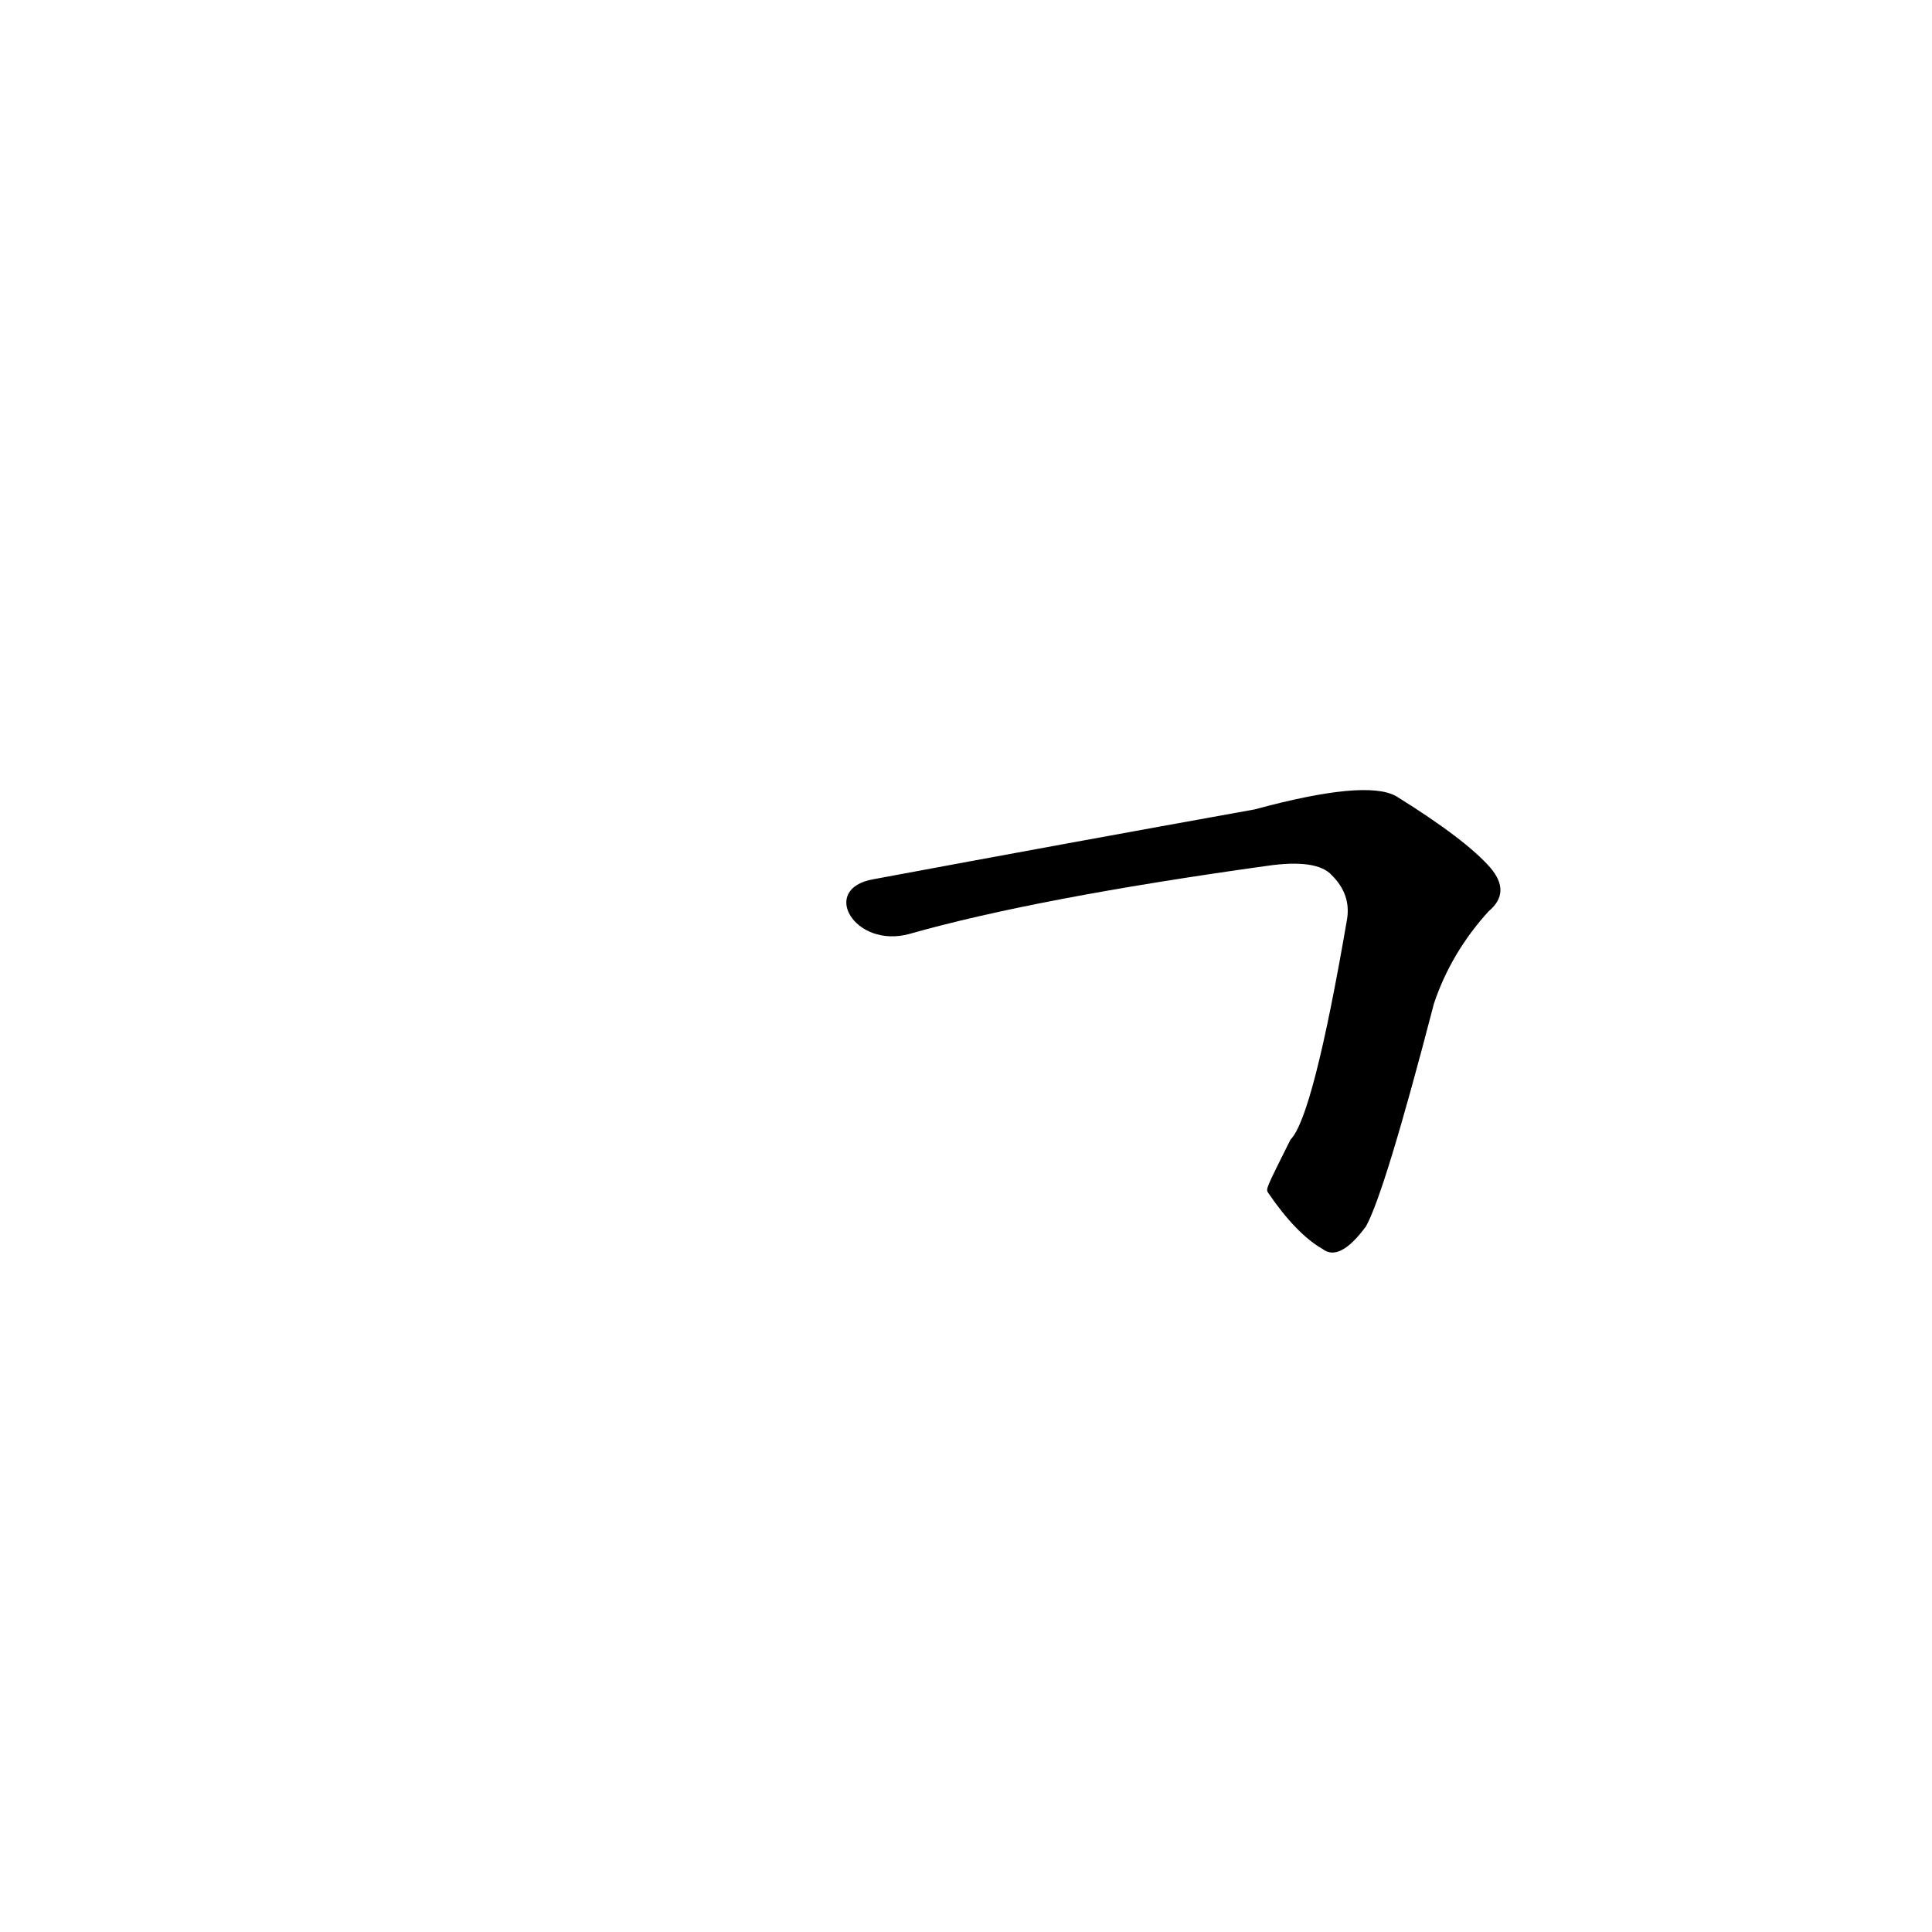 <?xml version='1.0' encoding='utf-8'?>
<svg xmlns="http://www.w3.org/2000/svg" version="1.1" viewBox="0 0 1024 1024"><g transform="scale(1, -1) translate(0, -900)"><path d="M 672 268 Q 687 246 701 238 Q 710 231 724 250 Q 734 268 760 368 Q 769 395 789 417 Q 801 427 790 440 Q 777 455 740 478 Q 724 487 665 471 Q 565 453 463 434 C 434 429 453 397 482 405 Q 549 424 671 441 Q 698 445 706 436 Q 716 426 714 413 Q 696 308 684 296 C 671 270 671 270 672 268 Z" fill="black" /></g></svg>